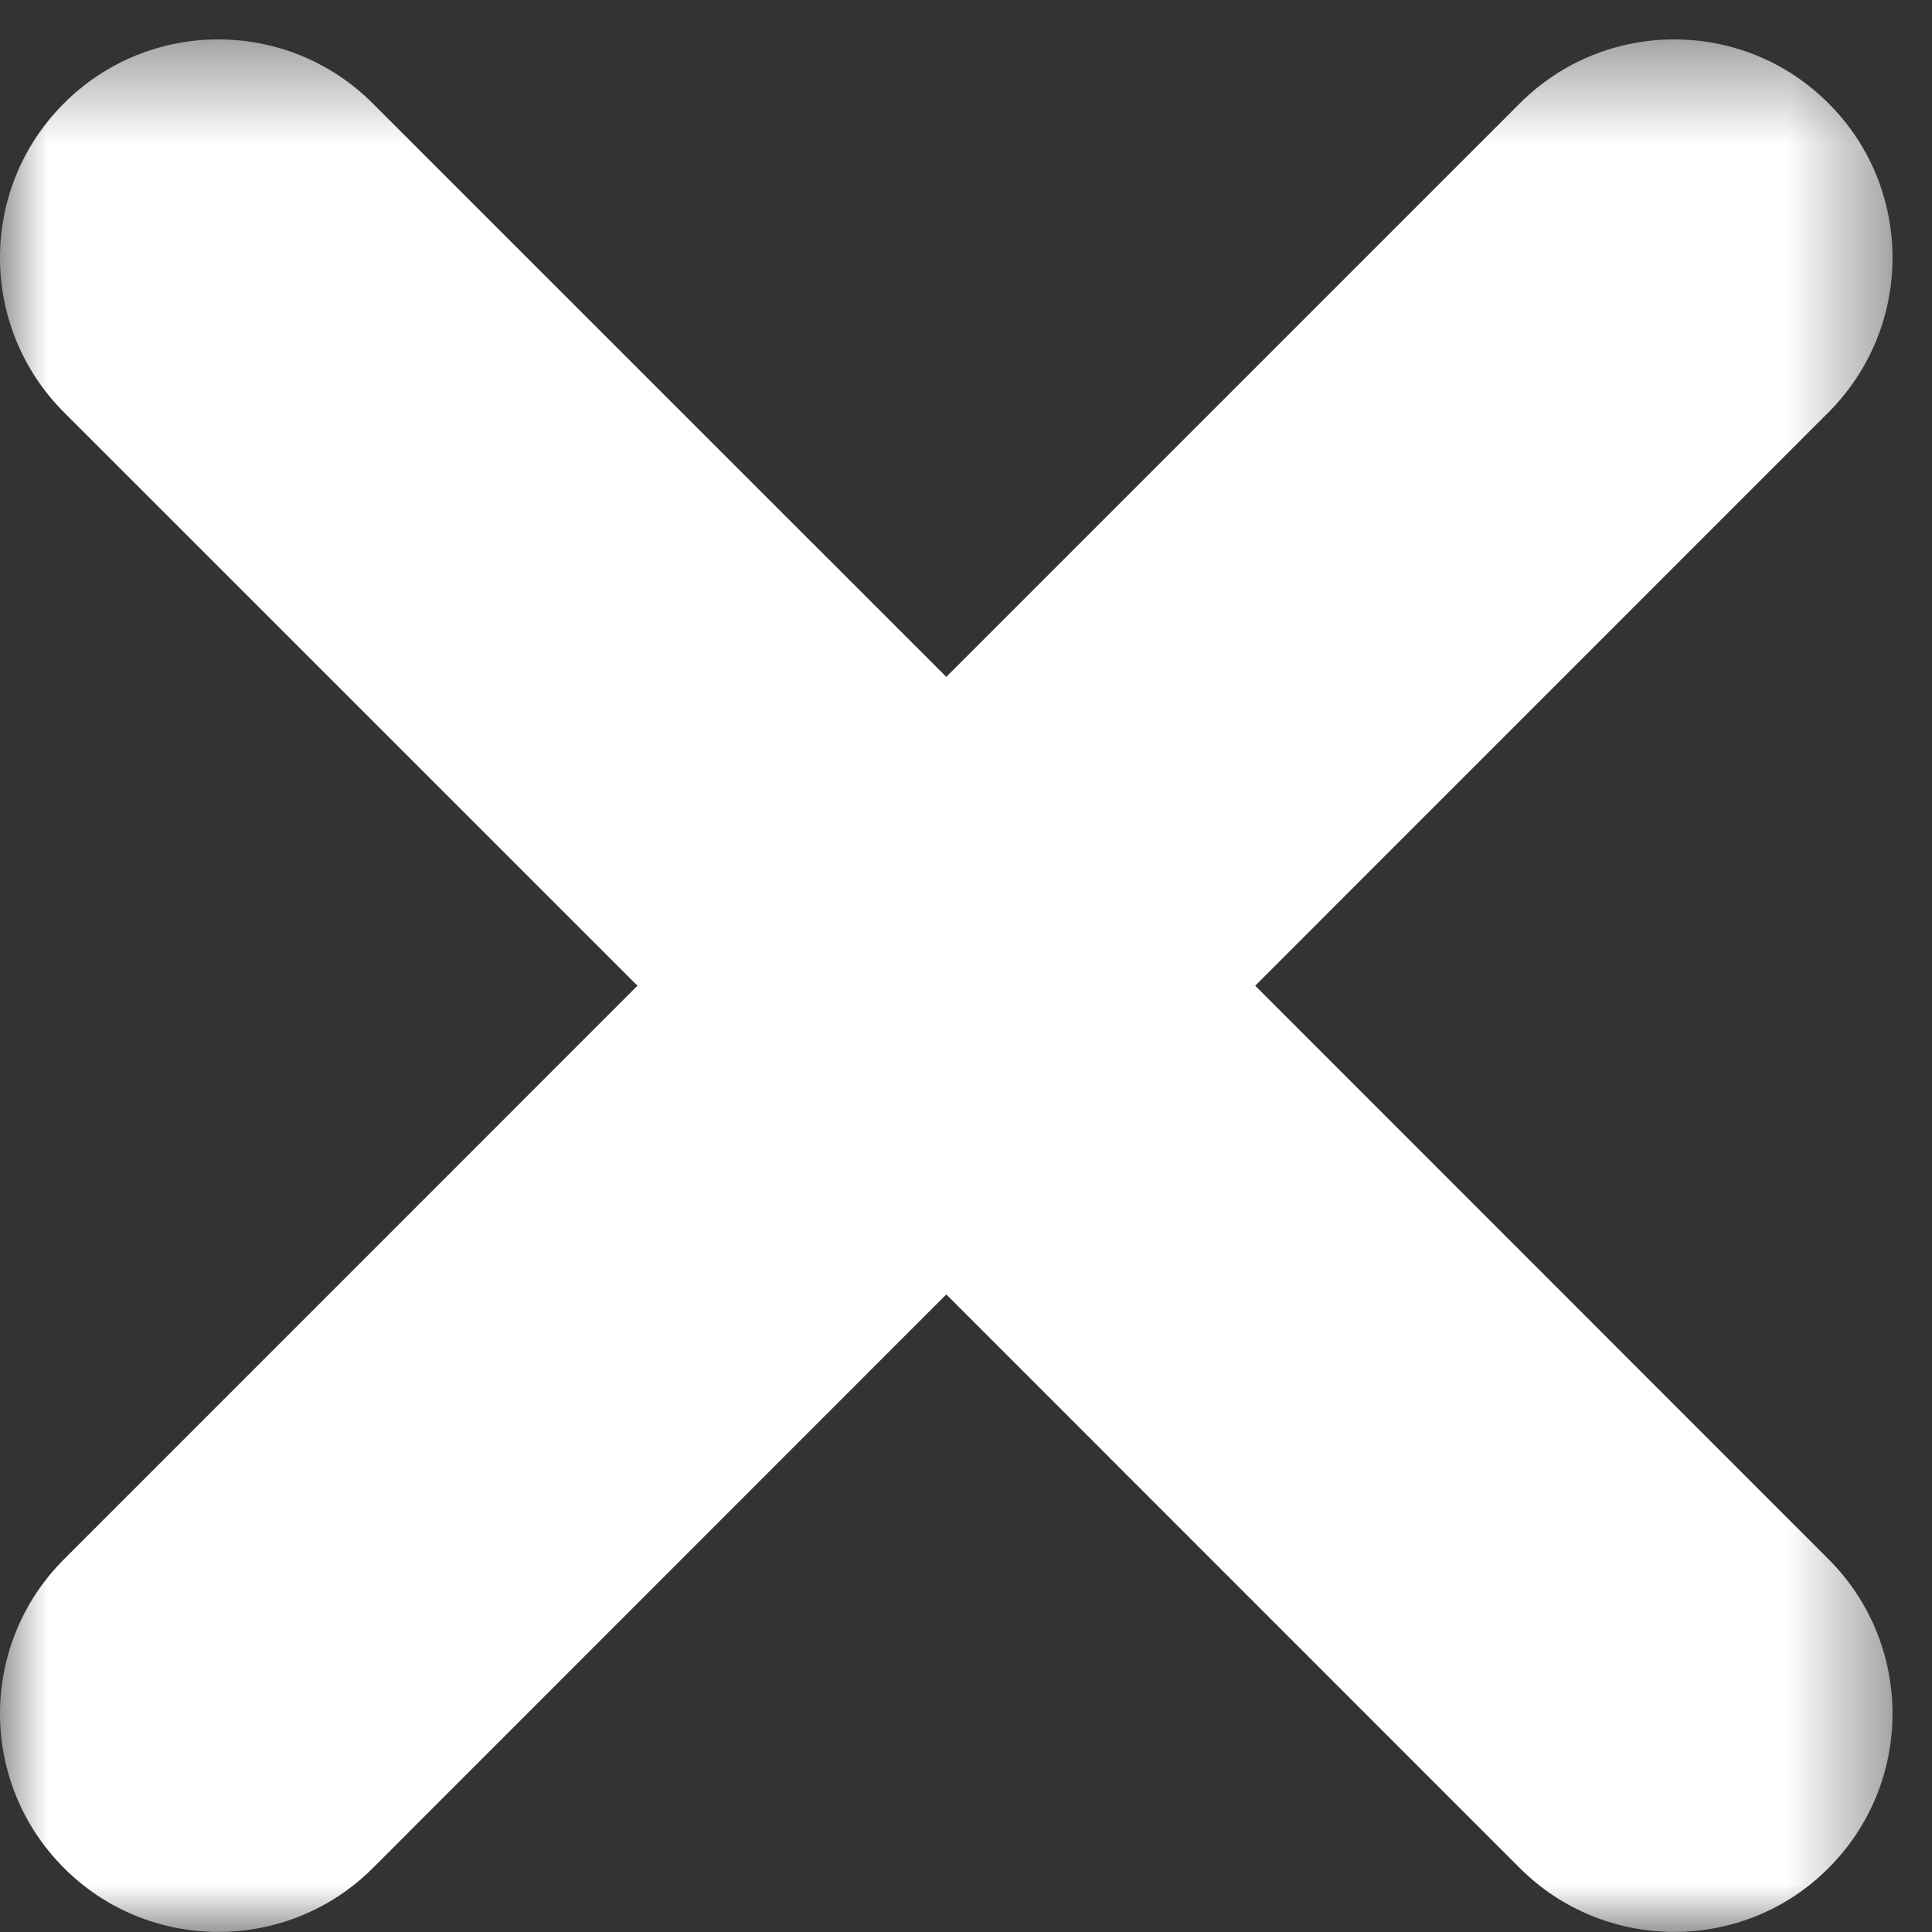 <?xml version="1.0" encoding="UTF-8"?>
<svg width="20px" height="20px" viewBox="0 0 20 20" version="1.1" xmlns="http://www.w3.org/2000/svg" xmlns:xlink="http://www.w3.org/1999/xlink">
    <rect x="0" y="0" width="20" height="20" fill="#333333" stroke="none"/>
    <!-- Generator: Sketch 47.1 (45422) - http://www.bohemiancoding.com/sketch -->
    <title>delete</title>
    <desc>Created with Sketch.</desc>
    <defs>
        <polygon id="path-1" points="0 0.408 19.592 0.408 19.592 19.999 0 19.999"></polygon>
    </defs>
    <g id="Page-1" stroke="none" stroke-width="1" fill="none" fill-rule="evenodd">
        <g id="Desktop-1440-+_Register" transform="translate(-1178, -1727)">
            <g id="Group-3" transform="translate(222, 1707)">
                <g id="delete" transform="translate(956, 20)">
                    <g>
                        <mask id="mask-2" fill="white">
                            <use xlink:href="#path-1"></use>
                        </mask>
                        <g id="Clip-2"></g>
                        <path d="M18.929,4.268 L12.994,10.204 L18.929,16.141 C19.812,17.024 19.812,18.455 18.929,19.338 C18.489,19.78 17.911,19.999 17.332,19.999 C16.754,19.999 16.175,19.78 15.733,19.338 L9.796,13.4 L3.86,19.338 C3.417,19.78 2.839,19.999 2.26,19.999 C1.682,19.999 1.104,19.78 0.663,19.338 C-0.221,18.455 -0.221,17.024 0.663,16.141 L6.599,10.204 L0.662,4.268 C-0.221,3.383 -0.221,1.952 0.662,1.07 C1.544,0.187 2.975,0.187 3.858,1.07 L9.796,7.007 L15.733,1.07 C16.616,0.187 18.047,0.187 18.929,1.07 C19.812,1.952 19.812,3.383 18.929,4.268 Z" id="Fill-1" fill="#FFFFFF" mask="url(#mask-2)"></path>
                    </g>
                </g>
            </g>
        </g>
    </g>
</svg>